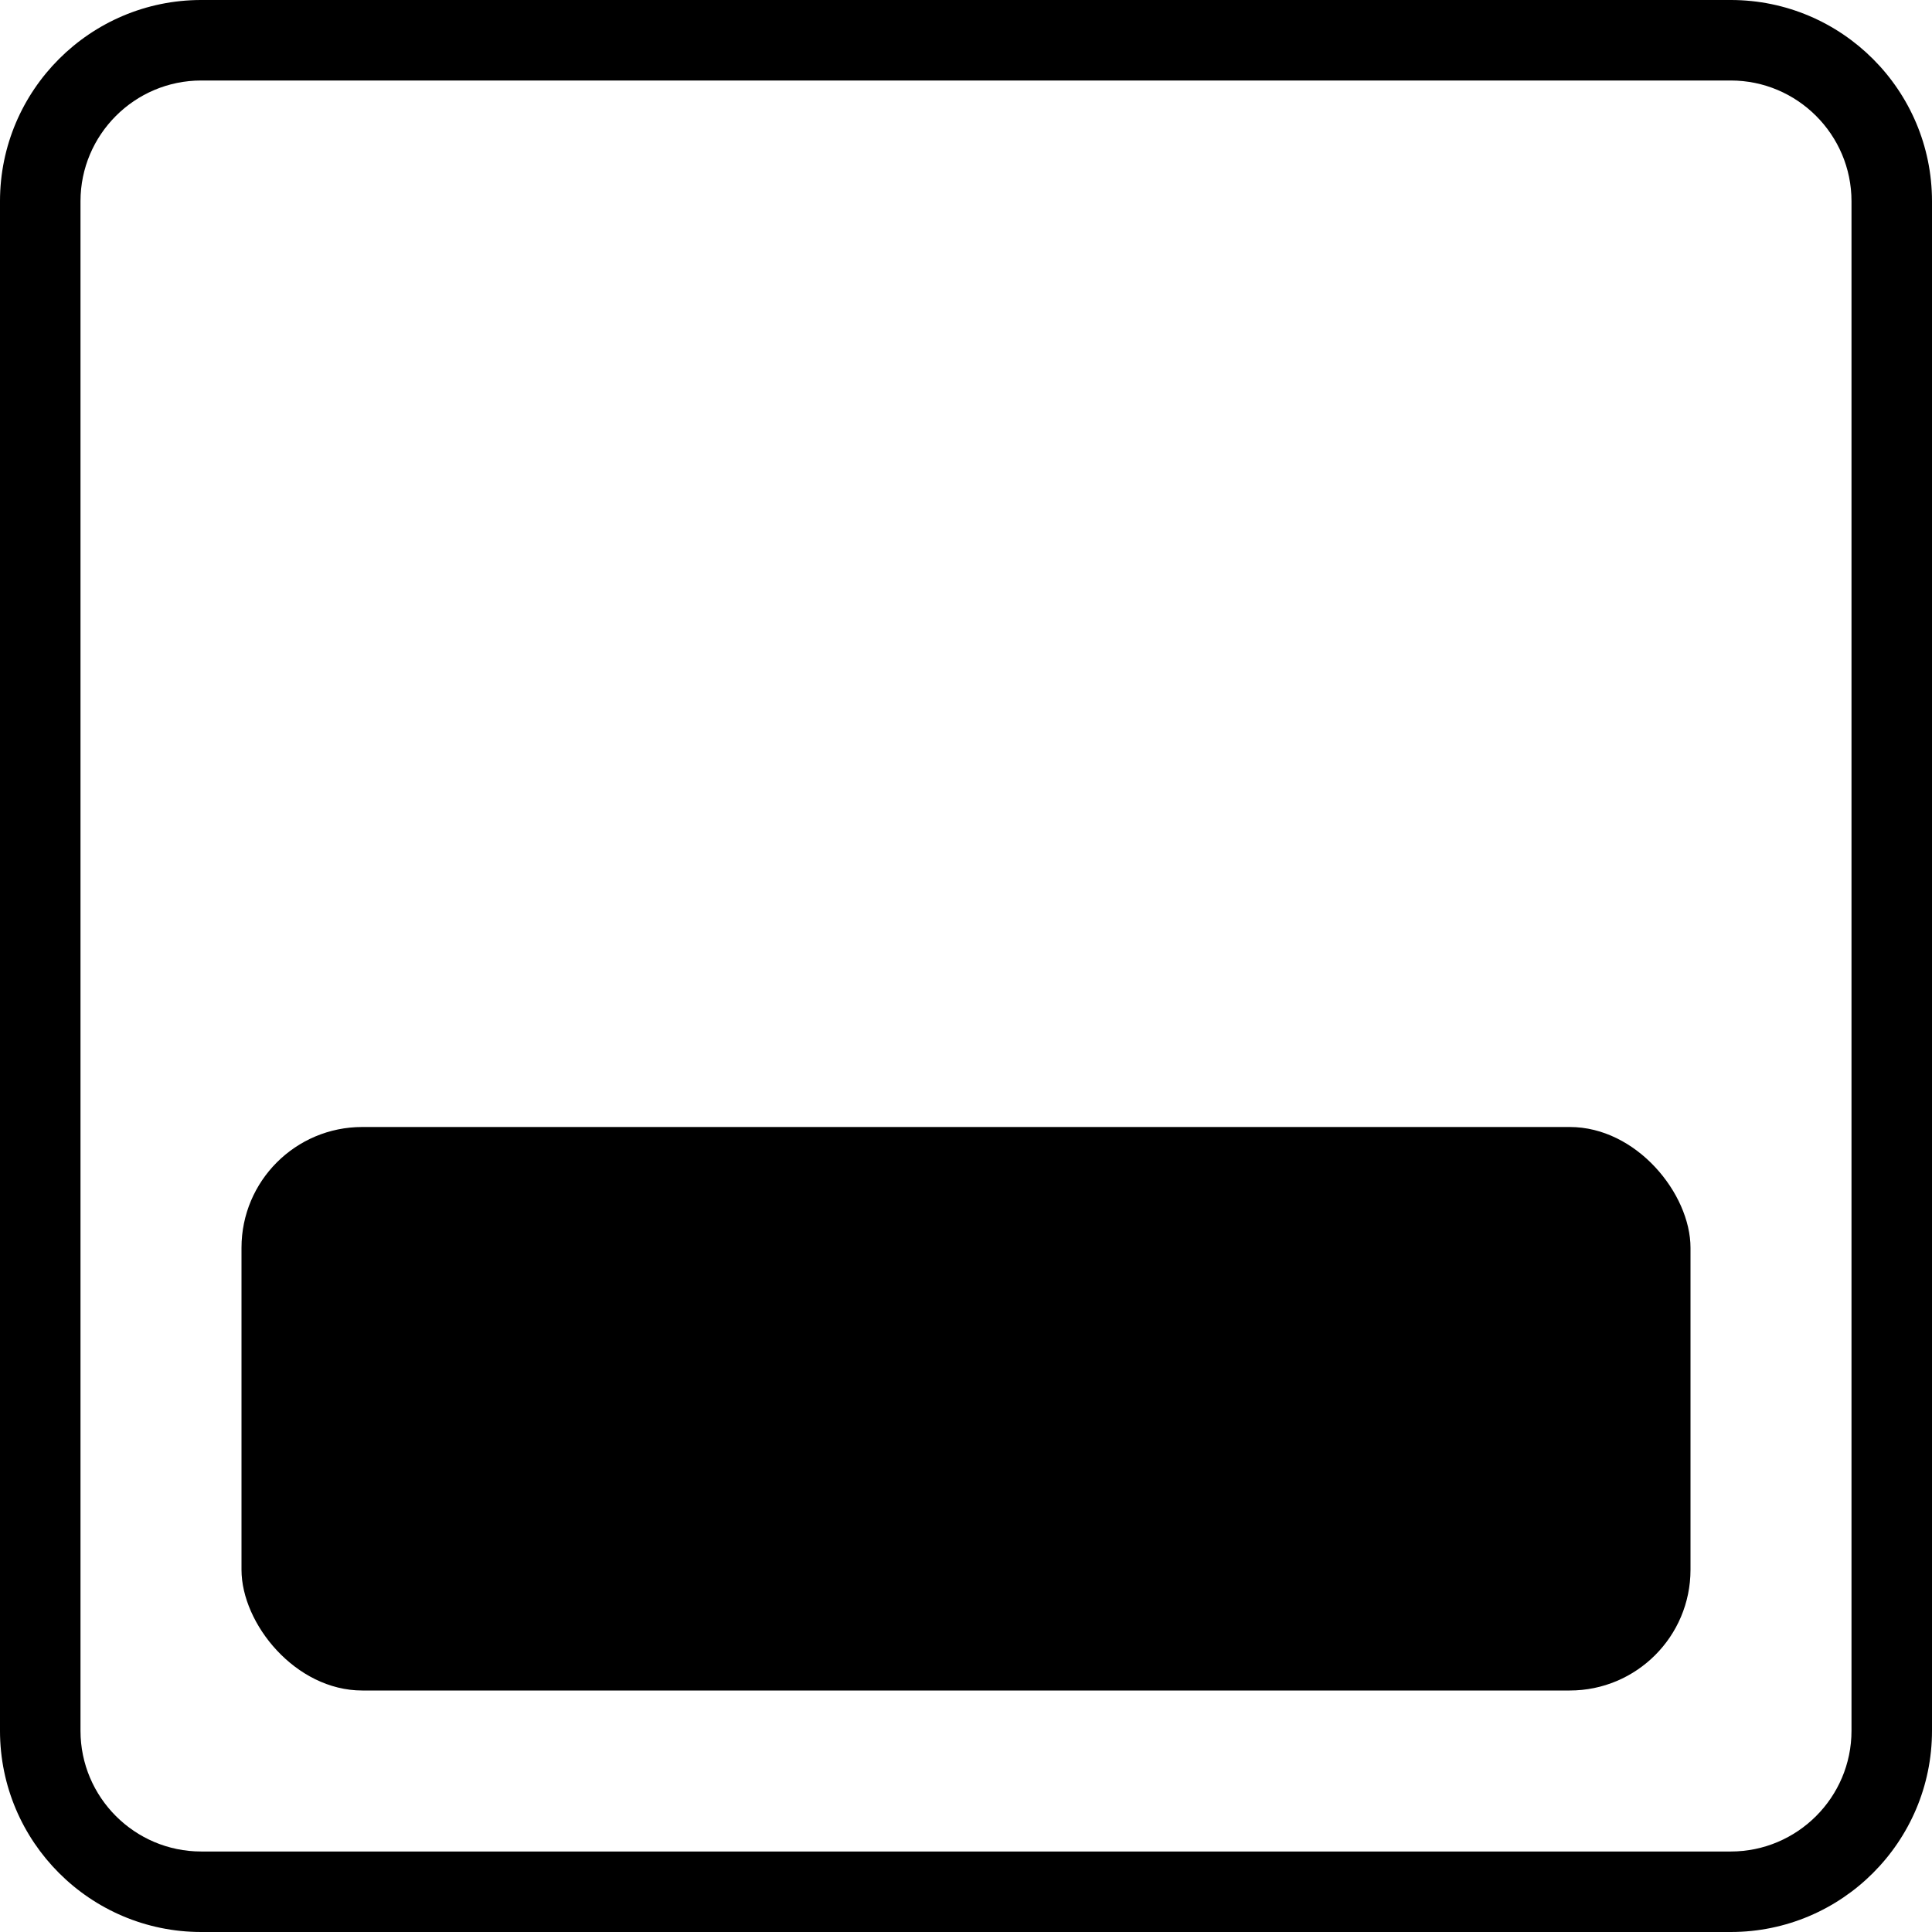 <svg id="Layer_2" enable-background="new 0 0 24 24" height="18" viewBox="0 0 24 24" width="18" xmlns="http://www.w3.org/2000/svg">
    <g>
        <path d="m21.5 24h-19c-1.379 0-2.5-1.121-2.5-2.5v-19c0-1.379 1.121-2.5 2.5-2.5h19c1.379 0 2.5 1.121 2.5 2.5v19c0 1.379-1.121 2.5-2.5 2.5zm-19-23c-.827 0-1.5.673-1.5 1.5v19c0 .827.673 1.5 1.5 1.5h19c.827 0 1.5-.673 1.5-1.5v-19c0-.827-.673-1.5-1.5-1.5z"/>
    </g>
    <g>
<!--        <path d="m19.5 21h-15c-.827 0-1.5-.673-1.5-1.5v-4c0-.827.673-1.5 1.5-1.5h15c.827 0 1.5.673 1.5 1.5v4c0 .827-.673 1.5-1.5 1.5zm-15-6c-.275 0-.5.225-.5.5v4c0 .275.225.5.5.5h15c.275 0 .5-.225.5-.5v-4c0-.275-.225-.5-.5-.5z"/>-->
        <rect x="3" y="14" width="18" height="7" rx="1.5" ry="1.5" />
    </g>
</svg>

